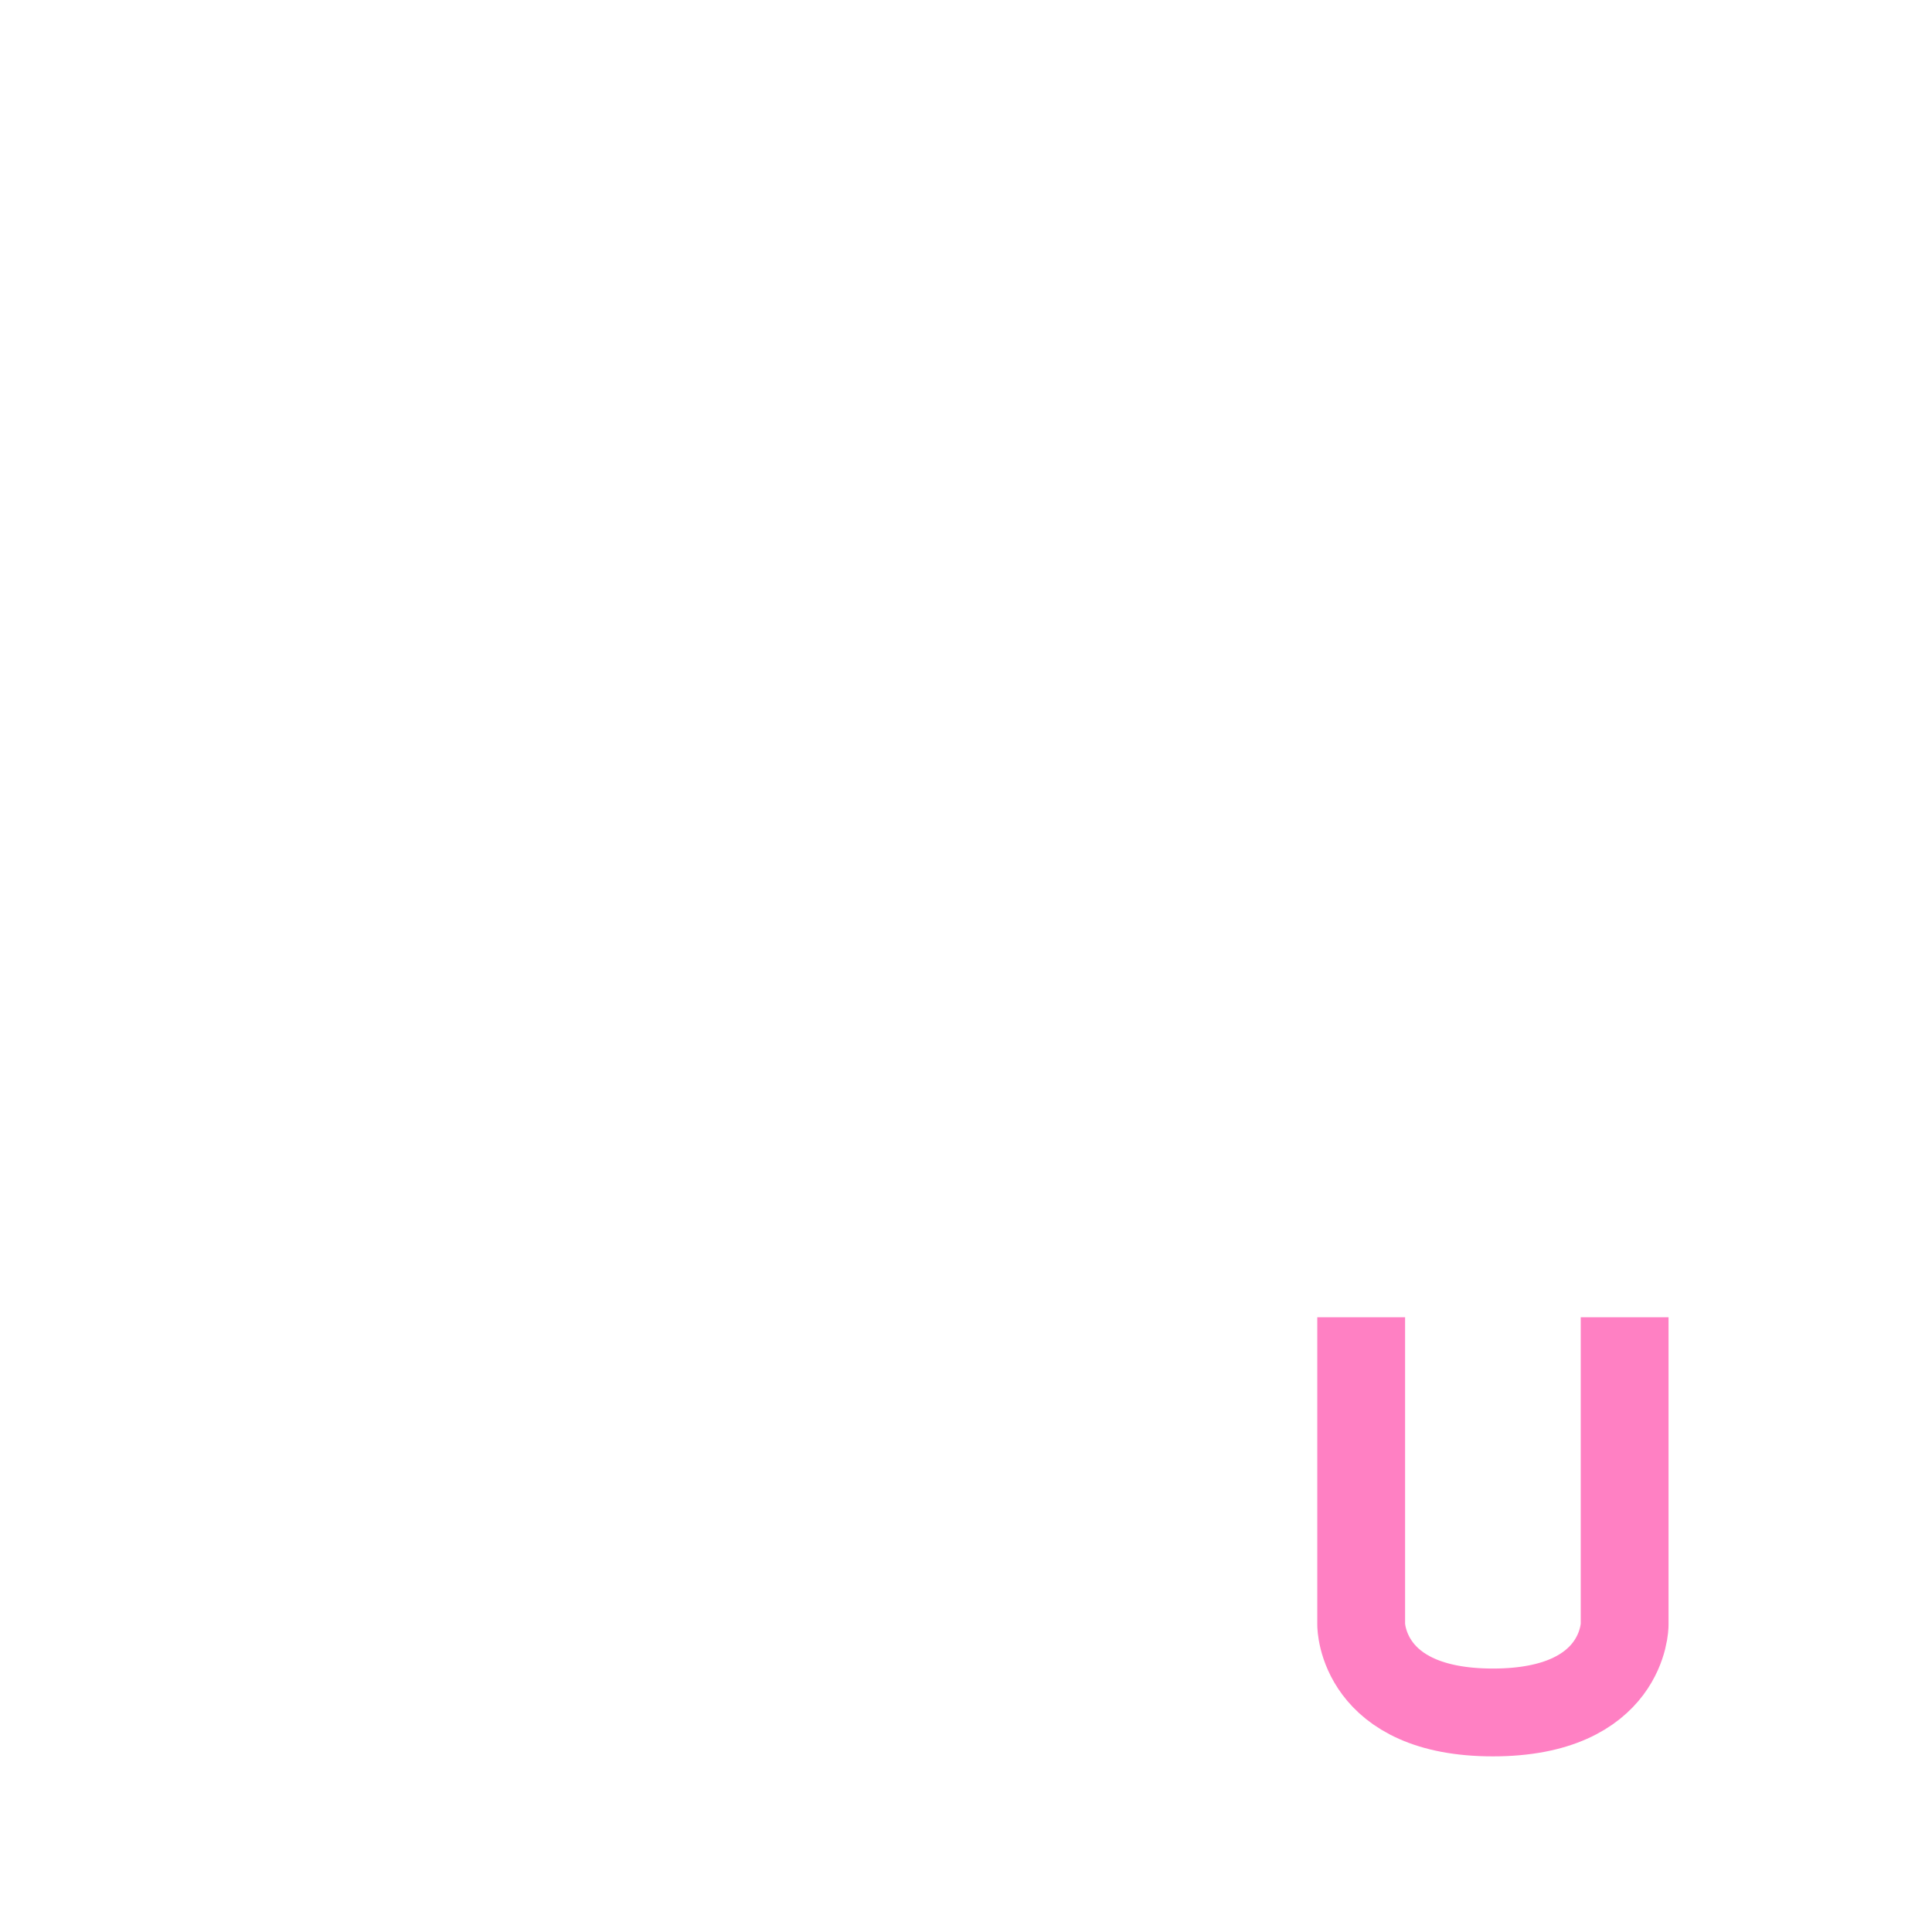 <svg xmlns="http://www.w3.org/2000/svg" width="22" height="22" version="1.1">
 <defs>
  <style id="current-color-scheme" type="text/css">
   .ColorScheme-Text { color:#ff80c3; } .ColorScheme-Highlight { color:#4285f4; }
  </style>
 </defs>
 <path style="stroke-linejoin:round;stroke:currentColor;fill:none" class="ColorScheme-Text" d="m18.5 15v3.5s0 1-1.5 1-1.5-1-1.5-1l0-3.5"/>
</svg>
